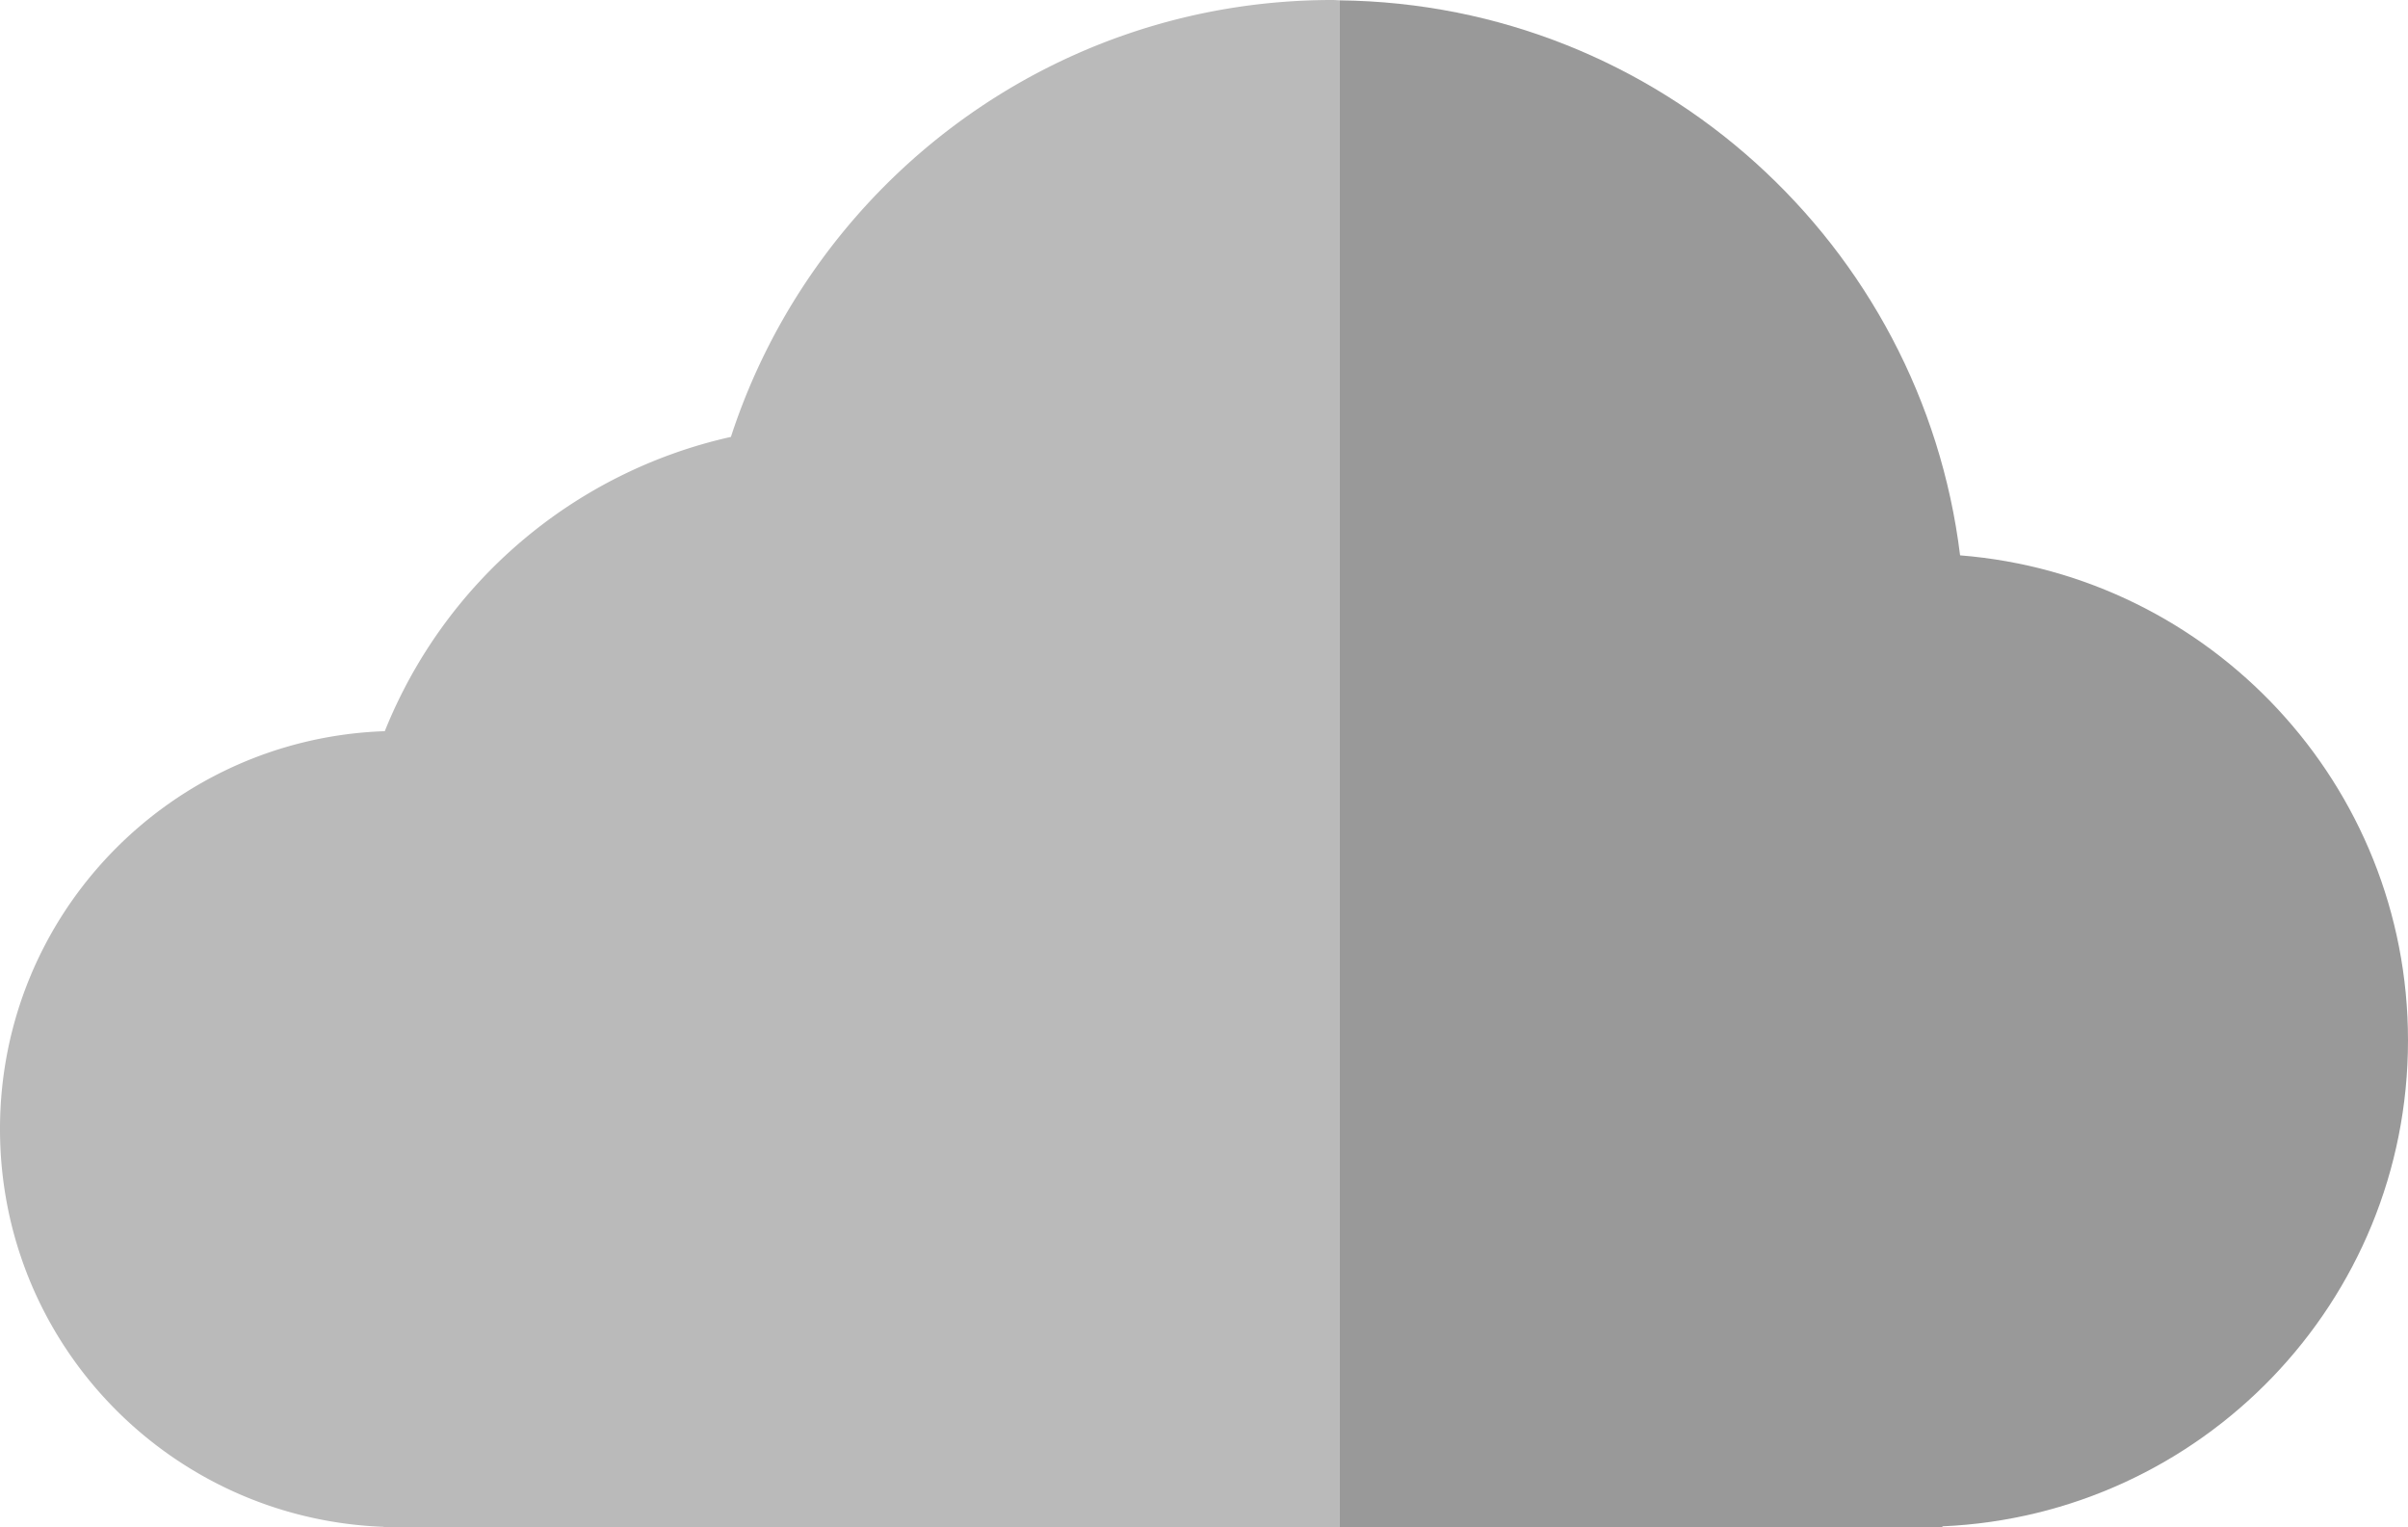 <svg id="Layer_1" data-name="Layer 1" xmlns="http://www.w3.org/2000/svg" viewBox="0 0 912.8 578.89"><defs><style>.cls-1{fill:#bababa;}.cls-2{fill:#999;}</style></defs><title>partyly-cloudy-night</title><path class="cls-1" d="M549,211.11c-106.55,0-196.74,69.49-228,165.58A184.76,184.76,0,0,0,189.79,488.22C108.78,491,43.93,557.31,43.93,639s64.64,147.77,145.43,150.76V790H551.79V211.24C550.86,211.2,549.94,211.11,549,211.11Z" transform="translate(-43.93 -211.11)"/><path class="cls-2" d="M786.94,421.58C772.51,303.93,673,212.62,551.79,211.24V790H780.24v-.43c98.18-4.26,176.49-85,176.49-184.16C956.73,508.47,881.93,429.14,786.94,421.58Z" transform="translate(-43.93 -211.11)"/></svg>